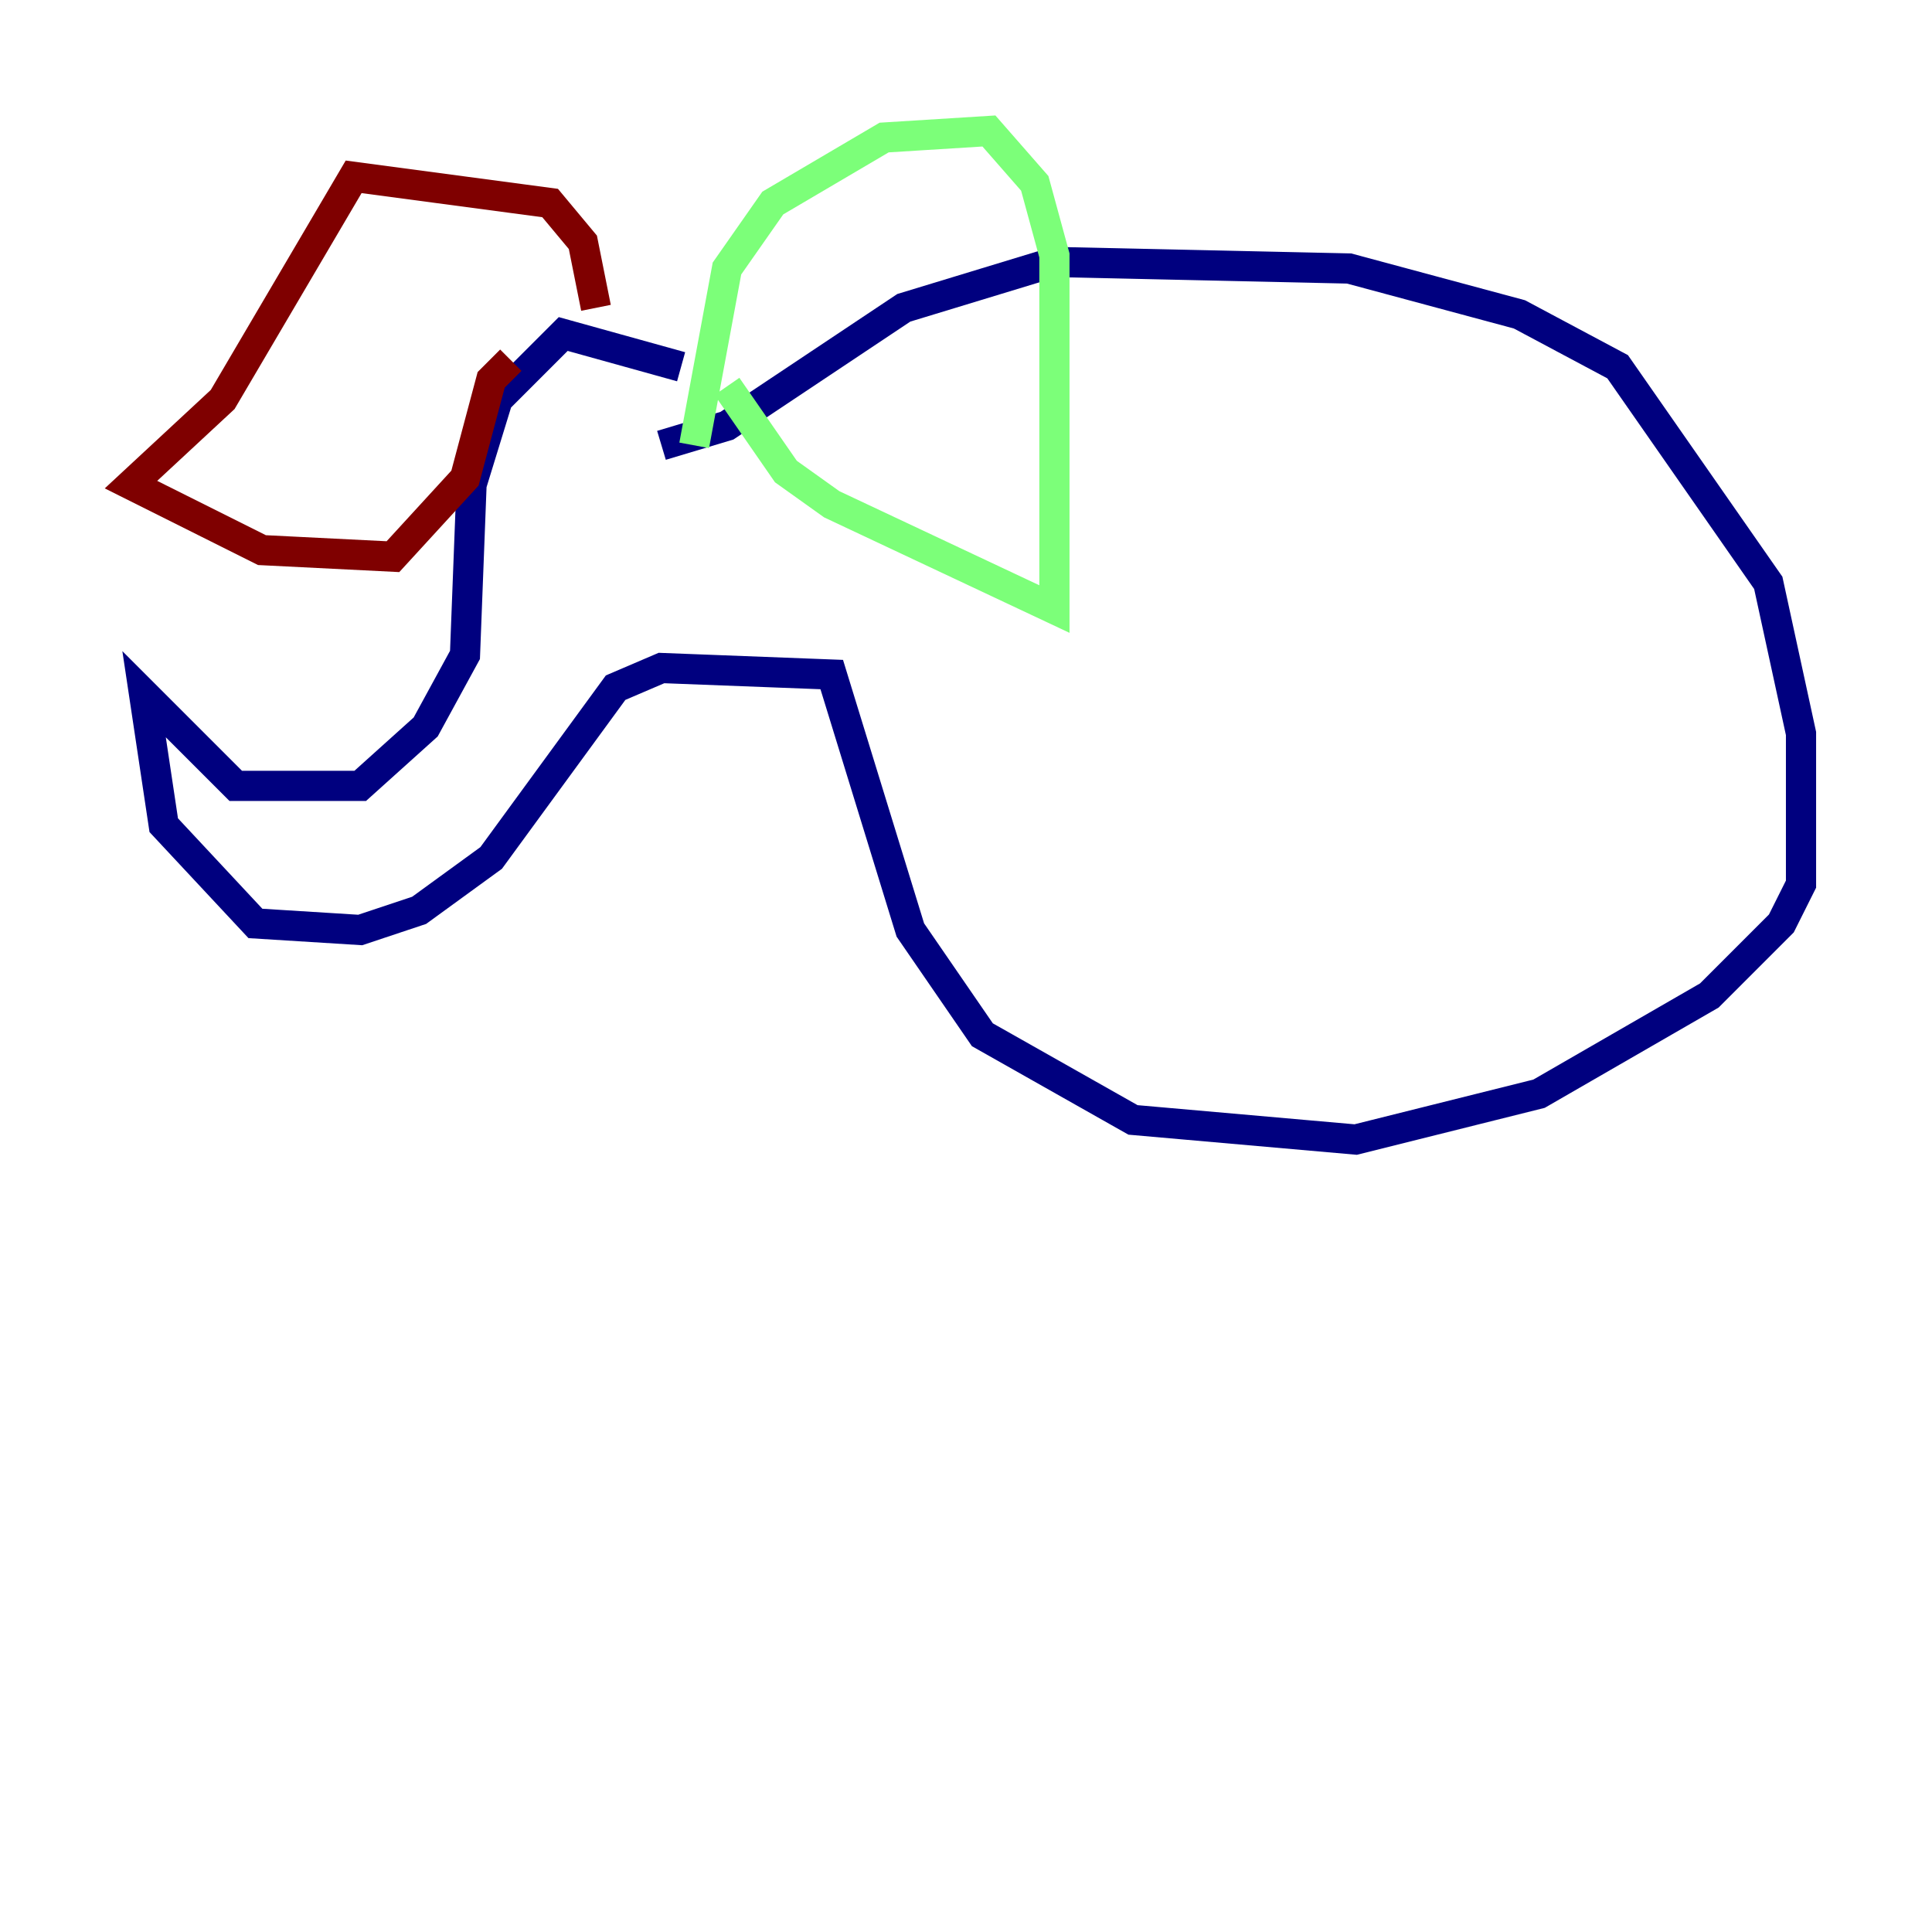 <?xml version="1.0" encoding="utf-8" ?>
<svg baseProfile="tiny" height="128" version="1.2" viewBox="0,0,128,128" width="128" xmlns="http://www.w3.org/2000/svg" xmlns:ev="http://www.w3.org/2001/xml-events" xmlns:xlink="http://www.w3.org/1999/xlink"><defs /><polyline fill="none" points="45.125,24.298 37.315,22.129 32.976,26.468 31.241,32.108 30.807,43.39 28.203,48.163 23.864,52.068 15.62,52.068 9.546,45.993 10.848,54.671 16.922,61.18 23.864,61.614 27.77,60.312 32.542,56.841 40.786,45.559 43.824,44.258 55.105,44.691 60.312,61.614 65.085,68.556 75.064,74.197 89.817,75.498 101.966,72.461 113.248,65.953 118.02,61.18 119.322,58.576 119.322,48.597 117.153,38.617 107.173,24.298 100.664,20.827 89.383,17.79 69.858,17.356 59.878,20.393 48.163,28.203 43.824,29.505" stroke="#00007f" stroke-width="2" /><polyline fill="none" points="45.993,29.505 48.163,17.79 51.2,13.451 58.576,9.112 65.519,8.678 68.556,12.149 69.858,16.922 69.858,40.352 55.105,33.41 52.068,31.241 48.163,25.6" stroke="#7cff79" stroke-width="2" /><polyline fill="none" points="39.485,20.393 38.617,16.054 36.447,13.451 23.43,11.715 14.752,26.468 8.678,32.108 17.356,36.447 26.034,36.881 30.807,31.675 32.542,25.166 33.844,23.864" stroke="#7f0000" stroke-width="2" /></svg>